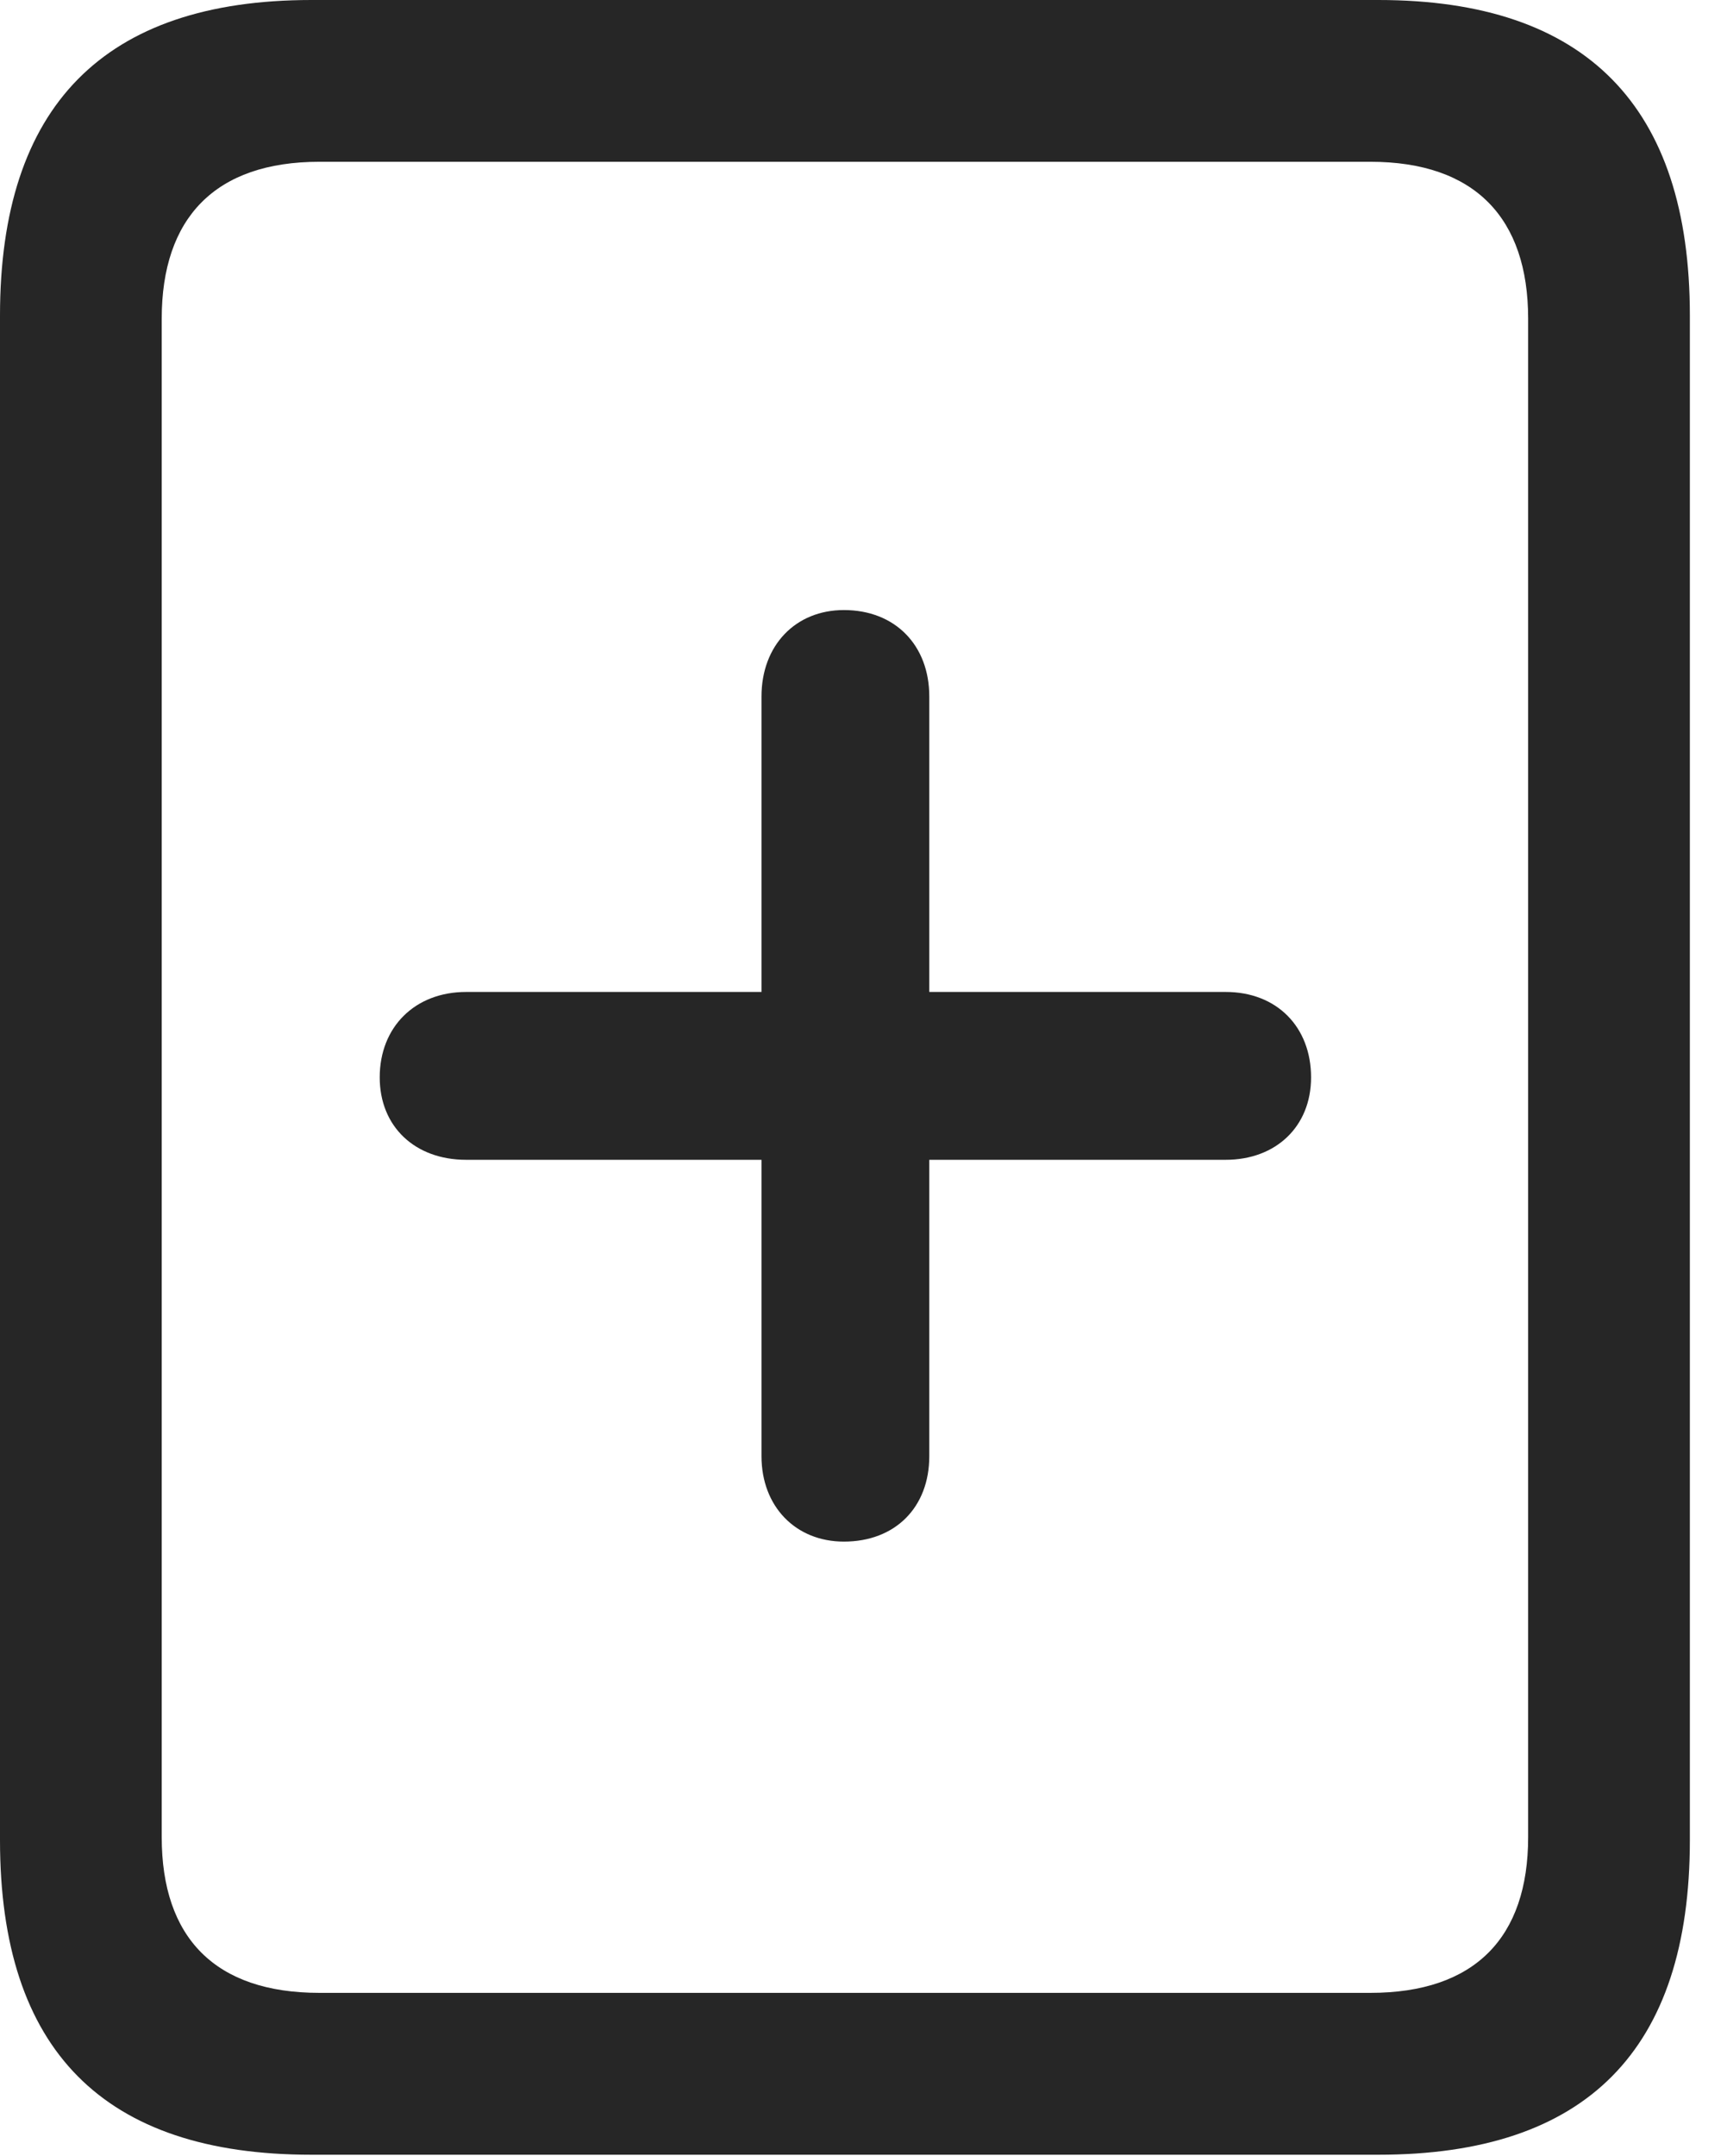 <?xml version="1.0" encoding="UTF-8"?>
<!--Generator: Apple Native CoreSVG 326-->
<!DOCTYPE svg
PUBLIC "-//W3C//DTD SVG 1.1//EN"
       "http://www.w3.org/Graphics/SVG/1.1/DTD/svg11.dtd">
<svg version="1.1" xmlns="http://www.w3.org/2000/svg" xmlns:xlink="http://www.w3.org/1999/xlink" viewBox="0 0 16.787 20.947">
 <g>
  <rect height="20.947" opacity="0" width="16.787" x="0" y="0"/>
  <path d="M0 17.881C0 19.922 1.006 20.938 3.027 20.938L13.398 20.938C15.42 20.938 16.426 19.922 16.426 17.881L16.426 3.066C16.426 1.035 15.42 0 13.398 0L3.027 0C1.006 0 0 1.035 0 3.066ZM1.572 17.852L1.572 3.096C1.572 2.119 2.09 1.572 3.105 1.572L13.32 1.572C14.336 1.572 14.854 2.119 14.854 3.096L14.854 17.852C14.854 18.828 14.336 19.365 13.32 19.365L3.105 19.365C2.09 19.365 1.572 18.828 1.572 17.852Z" fill="black" fill-opacity="0.85"/>
  <path d="M3.691 10.469C3.691 10.947 4.033 11.27 4.531 11.27L7.402 11.27L7.402 14.15C7.402 14.639 7.734 14.98 8.203 14.98C8.701 14.98 9.033 14.648 9.033 14.15L9.033 11.27L11.914 11.27C12.402 11.27 12.744 10.947 12.744 10.469C12.744 9.98 12.412 9.639 11.914 9.639L9.033 9.639L9.033 6.768C9.033 6.27 8.701 5.928 8.203 5.928C7.734 5.928 7.402 6.27 7.402 6.768L7.402 9.639L4.531 9.639C4.033 9.639 3.691 9.98 3.691 10.469Z" fill="black" fill-opacity="0.85"/>
 </g>
</svg>
